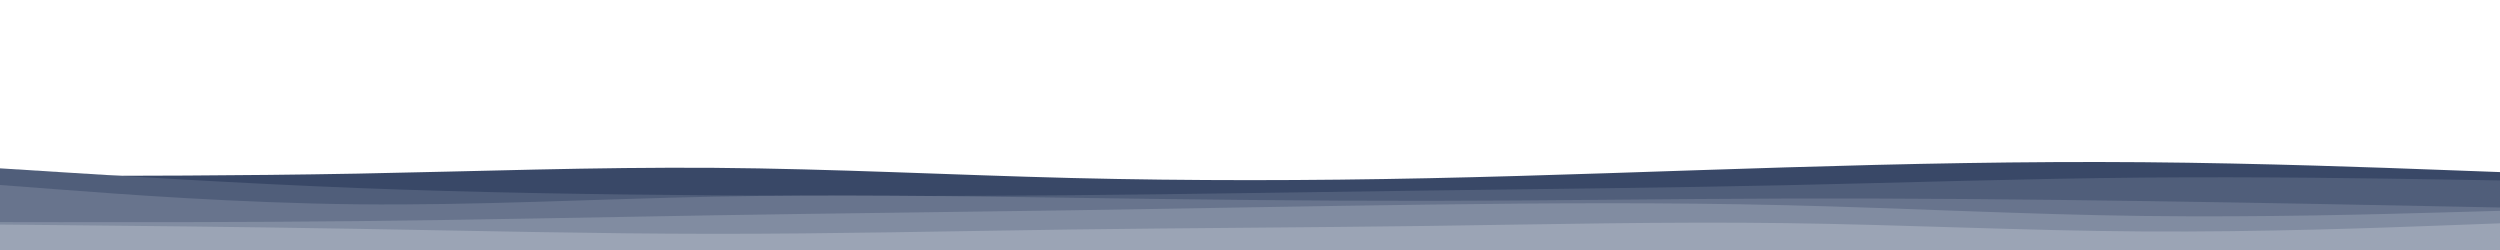 <svg id="visual" viewBox="0 0 6000 600" width="6000" height="600" xmlns="http://www.w3.org/2000/svg" xmlns:xlink="http://www.w3.org/1999/xlink" version="1.1"><path d="M0 422L142.8 422C285.7 422 571.3 422 857 416.7C1142.7 411.3 1428.3 400.7 1714 402.8C1999.7 405 2285.3 420 2571.2 427.2C2857 434.3 3143 433.7 3428.8 427.7C3714.7 421.7 4000.3 410.3 4286 401.7C4571.7 393 4857.3 387 5143 389.3C5428.7 391.7 5714.3 402.3 5857.2 407.7L6000 413L6000 601L5857.2 601C5714.3 601 5428.7 601 5143 601C4857.3 601 4571.7 601 4286 601C4000.3 601 3714.7 601 3428.8 601C3143 601 2857 601 2571.2 601C2285.3 601 1999.7 601 1714 601C1428.3 601 1142.7 601 857 601C571.3 601 285.7 601 142.8 601L0 601Z" fill="#394867"></path><path d="M0 404L142.8 413C285.7 422 571.3 440 857 451.2C1142.7 462.3 1428.3 466.7 1714 468.8C1999.7 471 2285.3 471 2571.2 468.5C2857 466 3143 461 3428.8 457.2C3714.7 453.3 4000.3 450.7 4286 444.5C4571.7 438.3 4857.3 428.7 5143 426.2C5428.7 423.7 5714.3 428.3 5857.2 430.7L6000 433L6000 601L5857.2 601C5714.3 601 5428.7 601 5143 601C4857.3 601 4571.7 601 4286 601C4000.3 601 3714.7 601 3428.8 601C3143 601 2857 601 2571.2 601C2285.3 601 1999.7 601 1714 601C1428.3 601 1142.7 601 857 601C571.3 601 285.7 601 142.8 601L0 601Z" fill="#505e7a"></path><path d="M0 444L142.8 454.8C285.7 465.7 571.3 487.3 857 490.3C1142.7 493.3 1428.3 477.7 1714 472C1999.7 466.3 2285.3 470.7 2571.2 474.7C2857 478.7 3143 482.3 3428.8 482C3714.7 481.7 4000.3 477.3 4286 476.5C4571.7 475.7 4857.3 478.3 5143 482.5C5428.7 486.7 5714.3 492.3 5857.2 495.2L6000 498L6000 601L5857.2 601C5714.3 601 5428.7 601 5143 601C4857.3 601 4571.7 601 4286 601C4000.3 601 3714.7 601 3428.8 601C3143 601 2857 601 2571.2 601C2285.3 601 1999.7 601 1714 601C1428.3 601 1142.7 601 857 601C571.3 601 285.7 601 142.8 601L0 601Z" fill="#68748d"></path><path d="M0 533L142.8 533.2C285.7 533.3 571.3 533.7 857 530.7C1142.7 527.7 1428.3 521.3 1714 516.7C1999.7 512 2285.3 509 2571.2 504.7C2857 500.3 3143 494.7 3428.8 491C3714.7 487.3 4000.3 485.7 4286 492.5C4571.7 499.3 4857.3 514.7 5143 518.3C5428.7 522 5714.3 514 5857.2 510L6000 506L6000 601L5857.2 601C5714.3 601 5428.7 601 5143 601C4857.3 601 4571.7 601 4286 601C4000.3 601 3714.7 601 3428.8 601C3143 601 2857 601 2571.2 601C2285.3 601 1999.7 601 1714 601C1428.3 601 1142.7 601 857 601C571.3 601 285.7 601 142.8 601L0 601Z" fill="#818ca1"></path><path d="M0 539L142.8 540.3C285.7 541.7 571.3 544.3 857 549.2C1142.7 554 1428.3 561 1714 561.2C1999.7 561.3 2285.3 554.7 2571.2 550.8C2857 547 3143 546 3428.8 542.2C3714.7 538.3 4000.3 531.7 4286 535.5C4571.7 539.3 4857.3 553.7 5143 555.5C5428.7 557.3 5714.3 546.7 5857.2 541.3L6000 536L6000 601L5857.2 601C5714.3 601 5428.7 601 5143 601C4857.3 601 4571.7 601 4286 601C4000.3 601 3714.7 601 3428.8 601C3143 601 2857 601 2571.2 601C2285.3 601 1999.7 601 1714 601C1428.3 601 1142.7 601 857 601C571.3 601 285.7 601 142.8 601L0 601Z" fill="#9ba4b5"></path></svg>